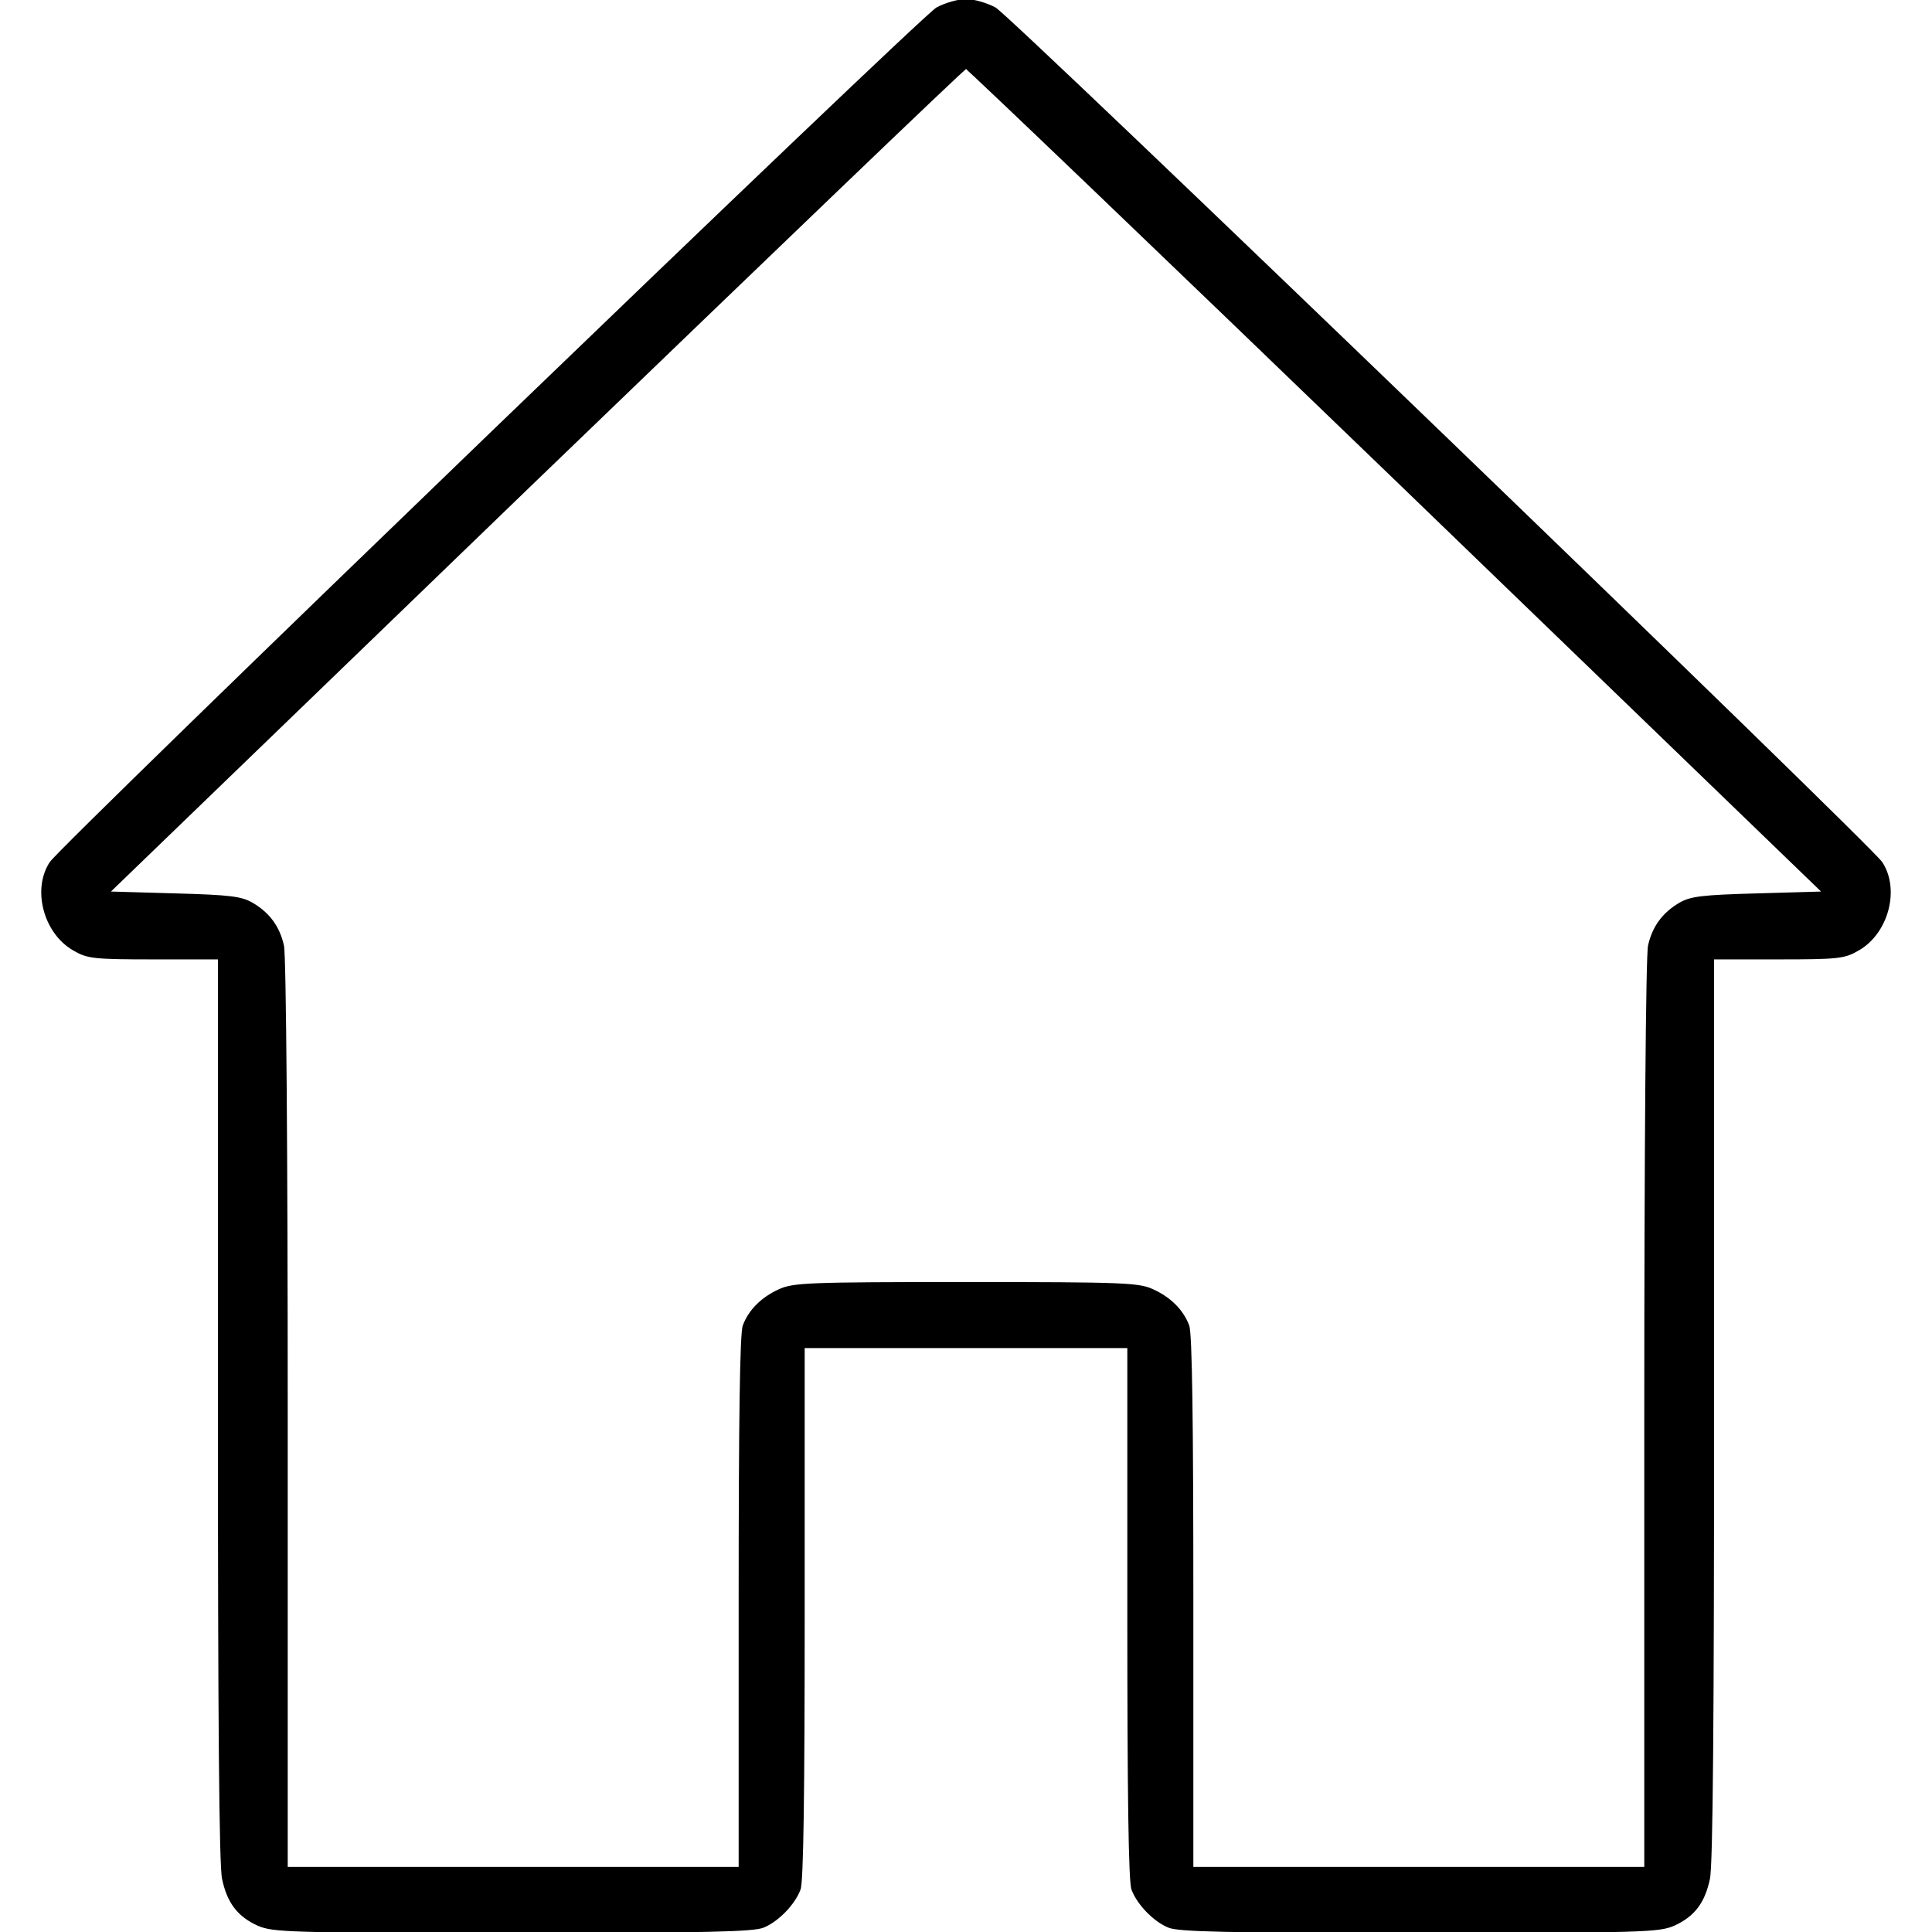 <?xml version="1.0" standalone="no"?>
<!DOCTYPE svg PUBLIC "-//W3C//DTD SVG 20010904//EN"
 "http://www.w3.org/TR/2001/REC-SVG-20010904/DTD/svg10.dtd">
<svg version="1.0" xmlns="http://www.w3.org/2000/svg"
 width="512pt" height="512pt" viewBox="0 0 512 512"
 preserveAspectRatio="xMidYMid meet">

<g transform="translate(0,512) scale(0.1,-0.1)"
fill="#000000">
<path stroke="#000000" stroke-width="5" d="M2483 5098 c-42 -23 -2319 -2218 -2349 -2264 -47 -71 -16 -187 62
-231 36 -21 52 -23 212 -23 l172 0 0 -1195 c0 -813 3 -1210 11 -1244 13 -62
40 -98 93 -122 39 -17 79 -19 674 -19 515 0 639 3 665 14 39 16 82 61 96 99 8
19 11 259 11 733 l0 704 430 0 430 0 0 -704 c0 -474 3 -714 11 -733 14 -38 57
-83 96 -99 26 -11 150 -14 665 -14 595 0 635 2 674 19 53 24 80 60 93 122 8
34 11 431 11 1244 l0 1195 173 0 c159 0 175 2 211 23 78 44 109 160 62 231
-30 46 -2307 2241 -2349 2264 -22 12 -57 22 -77 22 -20 0 -55 -10 -77 -22z
m1217 -1250 l1132 -1093 -173 -5 c-150 -4 -179 -8 -208 -25 -44 -26 -70 -62
-81 -111 -6 -22 -10 -556 -10 -1241 l0 -1203 -600 0 -600 0 0 704 c0 475 -3
714 -11 733 -15 40 -48 73 -94 94 -37 17 -74 19 -495 19 -421 0 -458 -2 -495
-19 -46 -21 -79 -54 -94 -94 -8 -19 -11 -258 -11 -733 l0 -704 -600 0 -600 0
0 1203 c0 685 -4 1219 -10 1241 -11 49 -37 85 -81 111 -29 17 -58 21 -207 25
l-174 5 1132 1093 c623 600 1135 1092 1140 1092 4 0 518 -492 1140 -1092z"/>
</g>
</svg>
